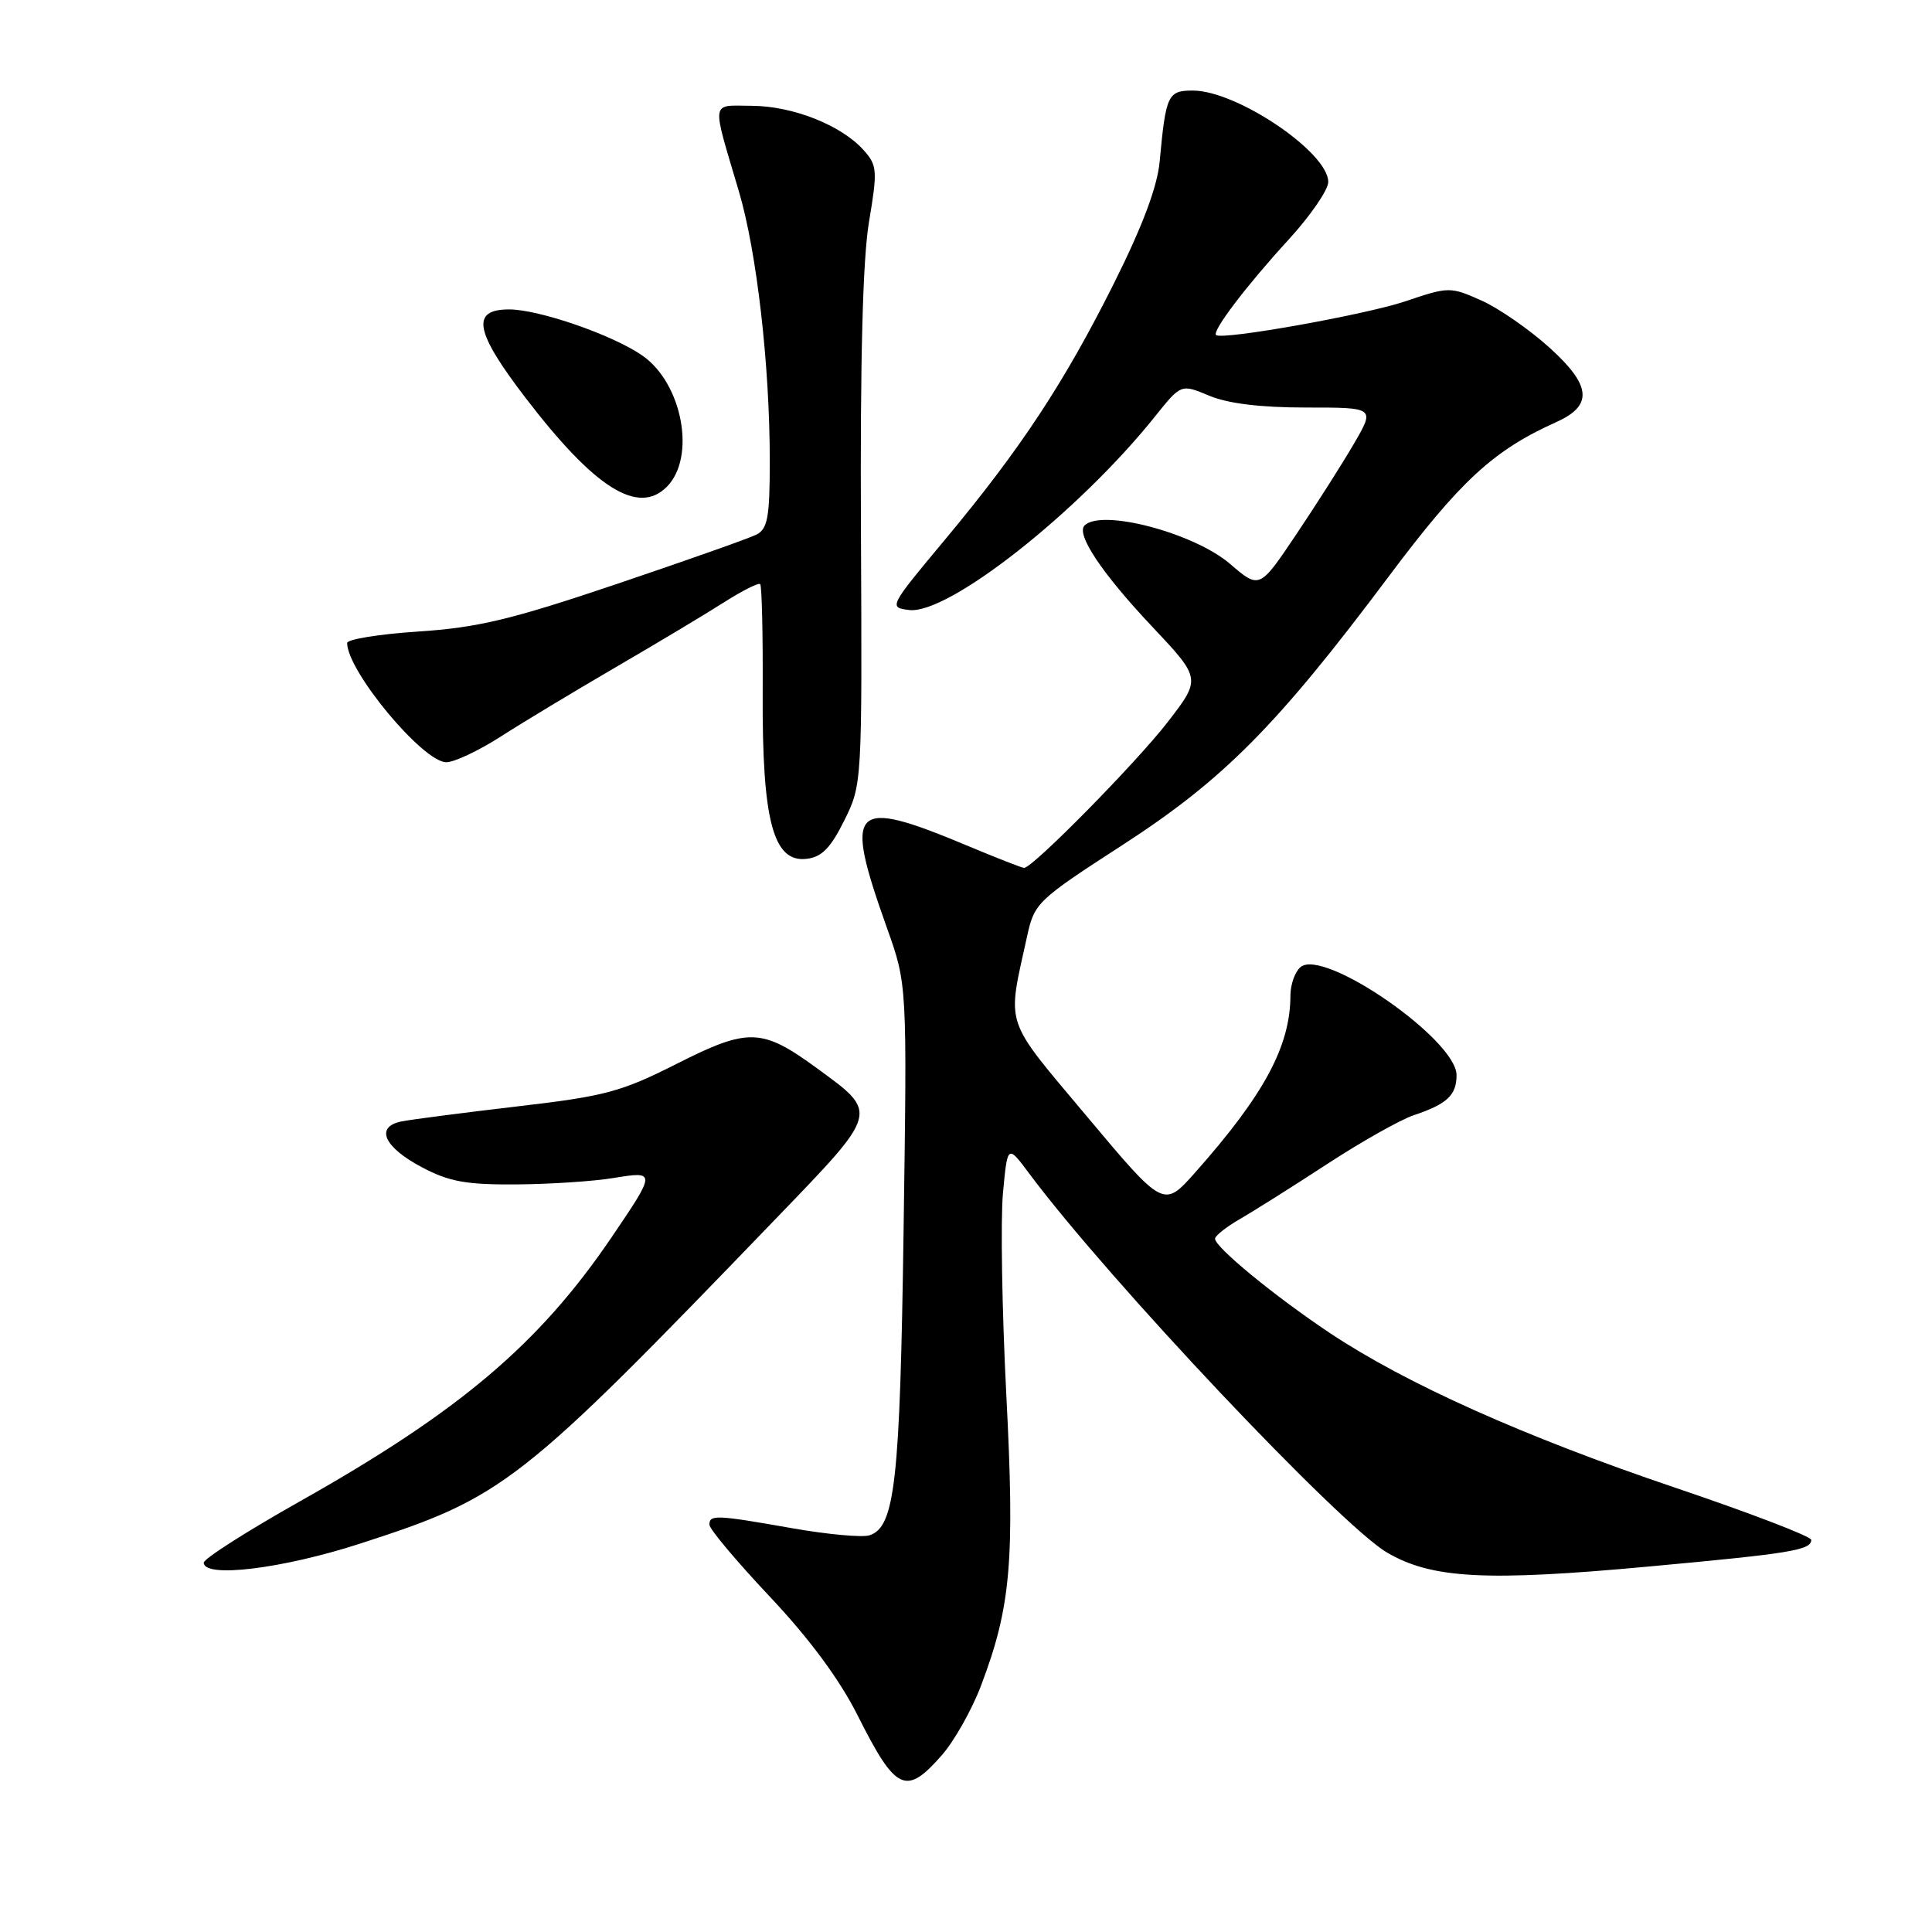 <?xml version="1.0" encoding="UTF-8" standalone="no"?>
<!DOCTYPE svg PUBLIC "-//W3C//DTD SVG 1.1//EN" "http://www.w3.org/Graphics/SVG/1.1/DTD/svg11.dtd" >
<svg xmlns="http://www.w3.org/2000/svg" xmlns:xlink="http://www.w3.org/1999/xlink" version="1.1" viewBox="0 0 256 256">
 <g >
 <path fill="currentColor"
d=" M 124.79 232.58 C 126.44 230.70 128.79 226.54 130.00 223.33 C 133.95 212.91 134.48 206.85 133.34 184.80 C 132.77 173.64 132.57 161.60 132.90 158.07 C 133.50 151.63 133.50 151.63 136.43 155.57 C 146.94 169.65 177.53 202.05 183.79 205.72 C 189.69 209.18 196.87 209.57 218.50 207.57 C 237.32 205.84 240.00 205.40 240.00 204.04 C 240.00 203.59 231.92 200.49 222.04 197.15 C 201.99 190.38 186.28 183.34 176.21 176.63 C 168.91 171.76 161.00 165.26 161.00 164.14 C 161.00 163.75 162.46 162.59 164.25 161.56 C 166.04 160.53 171.24 157.25 175.81 154.27 C 180.37 151.29 185.55 148.37 187.31 147.78 C 191.75 146.29 193.00 145.12 193.00 142.46 C 193.00 137.77 175.41 125.58 172.33 128.14 C 171.60 128.75 171.00 130.43 170.99 131.87 C 170.98 138.61 167.53 145.03 158.35 155.38 C 154.19 160.06 154.19 160.06 144.06 147.98 C 132.87 134.62 133.42 136.27 136.11 124.00 C 137.06 119.65 137.48 119.25 148.69 112.00 C 162.12 103.31 169.20 96.17 183.98 76.43 C 193.53 63.68 197.86 59.69 206.23 55.92 C 211.09 53.74 210.87 51.11 205.39 46.13 C 202.70 43.69 198.61 40.85 196.30 39.82 C 192.17 37.98 191.98 37.98 186.23 39.92 C 180.93 41.71 162.01 45.08 161.14 44.40 C 160.54 43.93 165.17 37.83 170.74 31.76 C 173.63 28.60 176.00 25.16 176.00 24.11 C 176.00 20.18 163.88 12.00 158.06 12.00 C 154.74 12.00 154.48 12.55 153.66 21.41 C 153.36 24.72 151.39 29.96 147.67 37.41 C 141.04 50.68 135.28 59.43 125.22 71.50 C 117.79 80.41 117.74 80.50 120.48 80.83 C 125.65 81.44 142.91 67.85 153.05 55.18 C 156.50 50.87 156.50 50.87 160.22 52.43 C 162.68 53.47 167.03 54.00 173.06 54.00 C 182.19 54.00 182.19 54.00 179.43 58.75 C 177.91 61.36 174.47 66.78 171.78 70.78 C 166.89 78.07 166.89 78.07 162.98 74.71 C 158.19 70.61 145.95 67.38 143.71 69.63 C 142.55 70.78 146.02 75.98 152.62 82.98 C 159.17 89.93 159.17 89.93 154.70 95.71 C 150.57 101.05 136.84 115.00 135.70 115.00 C 135.43 115.00 132.12 113.71 128.35 112.13 C 112.77 105.60 111.72 106.66 117.53 122.97 C 120.20 130.45 120.20 130.45 119.73 162.97 C 119.26 196.38 118.59 202.36 115.20 203.44 C 114.24 203.74 109.65 203.32 104.98 202.50 C 94.91 200.72 94.00 200.68 94.00 202.03 C 94.00 202.60 97.60 206.89 102.00 211.56 C 107.27 217.15 111.24 222.53 113.63 227.28 C 118.70 237.37 120.03 238.01 124.79 232.58 Z  M 47.77 204.52 C 66.80 198.36 68.74 196.84 102.74 161.55 C 116.58 147.19 116.48 147.56 108.20 141.51 C 100.95 136.22 99.16 136.16 89.69 140.95 C 82.31 144.68 80.21 145.25 68.50 146.61 C 61.35 147.45 54.46 148.34 53.18 148.60 C 49.66 149.32 50.87 152.01 55.91 154.67 C 59.51 156.58 61.78 156.99 68.41 156.94 C 72.86 156.91 78.66 156.53 81.30 156.09 C 86.95 155.16 86.94 155.25 81.03 163.96 C 71.42 178.10 60.94 186.99 39.75 198.93 C 32.74 202.88 27.00 206.54 27.00 207.06 C 27.00 209.15 37.41 207.88 47.77 204.52 Z  M 111.87 108.72 C 114.23 103.96 114.24 103.83 114.08 70.31 C 113.97 47.66 114.32 34.30 115.15 29.38 C 116.29 22.59 116.24 21.92 114.44 19.90 C 111.50 16.60 105.07 14.05 99.63 14.02 C 94.10 14.00 94.25 13.00 97.92 25.40 C 100.28 33.40 102.00 48.40 102.00 61.07 C 102.00 68.50 101.72 70.07 100.25 70.83 C 99.29 71.32 90.94 74.27 81.70 77.39 C 67.75 82.10 63.31 83.16 55.45 83.68 C 50.25 84.02 46.00 84.71 46.00 85.20 C 46.00 88.92 56.05 101.00 59.14 101.00 C 60.18 101.00 63.39 99.49 66.27 97.65 C 69.14 95.80 76.00 91.67 81.50 88.46 C 87.00 85.26 93.49 81.37 95.92 79.82 C 98.35 78.27 100.52 77.18 100.73 77.40 C 100.95 77.62 101.10 84.13 101.06 91.87 C 100.98 108.76 102.45 114.32 106.88 113.80 C 108.88 113.57 110.06 112.37 111.87 108.72 Z  M 88.35 64.51 C 92.25 60.61 90.44 50.84 85.14 47.13 C 81.24 44.40 71.43 41.00 67.46 41.00 C 62.36 41.00 62.90 43.93 69.64 52.72 C 78.80 64.69 84.55 68.31 88.35 64.51 Z "/>
</g>
</svg>